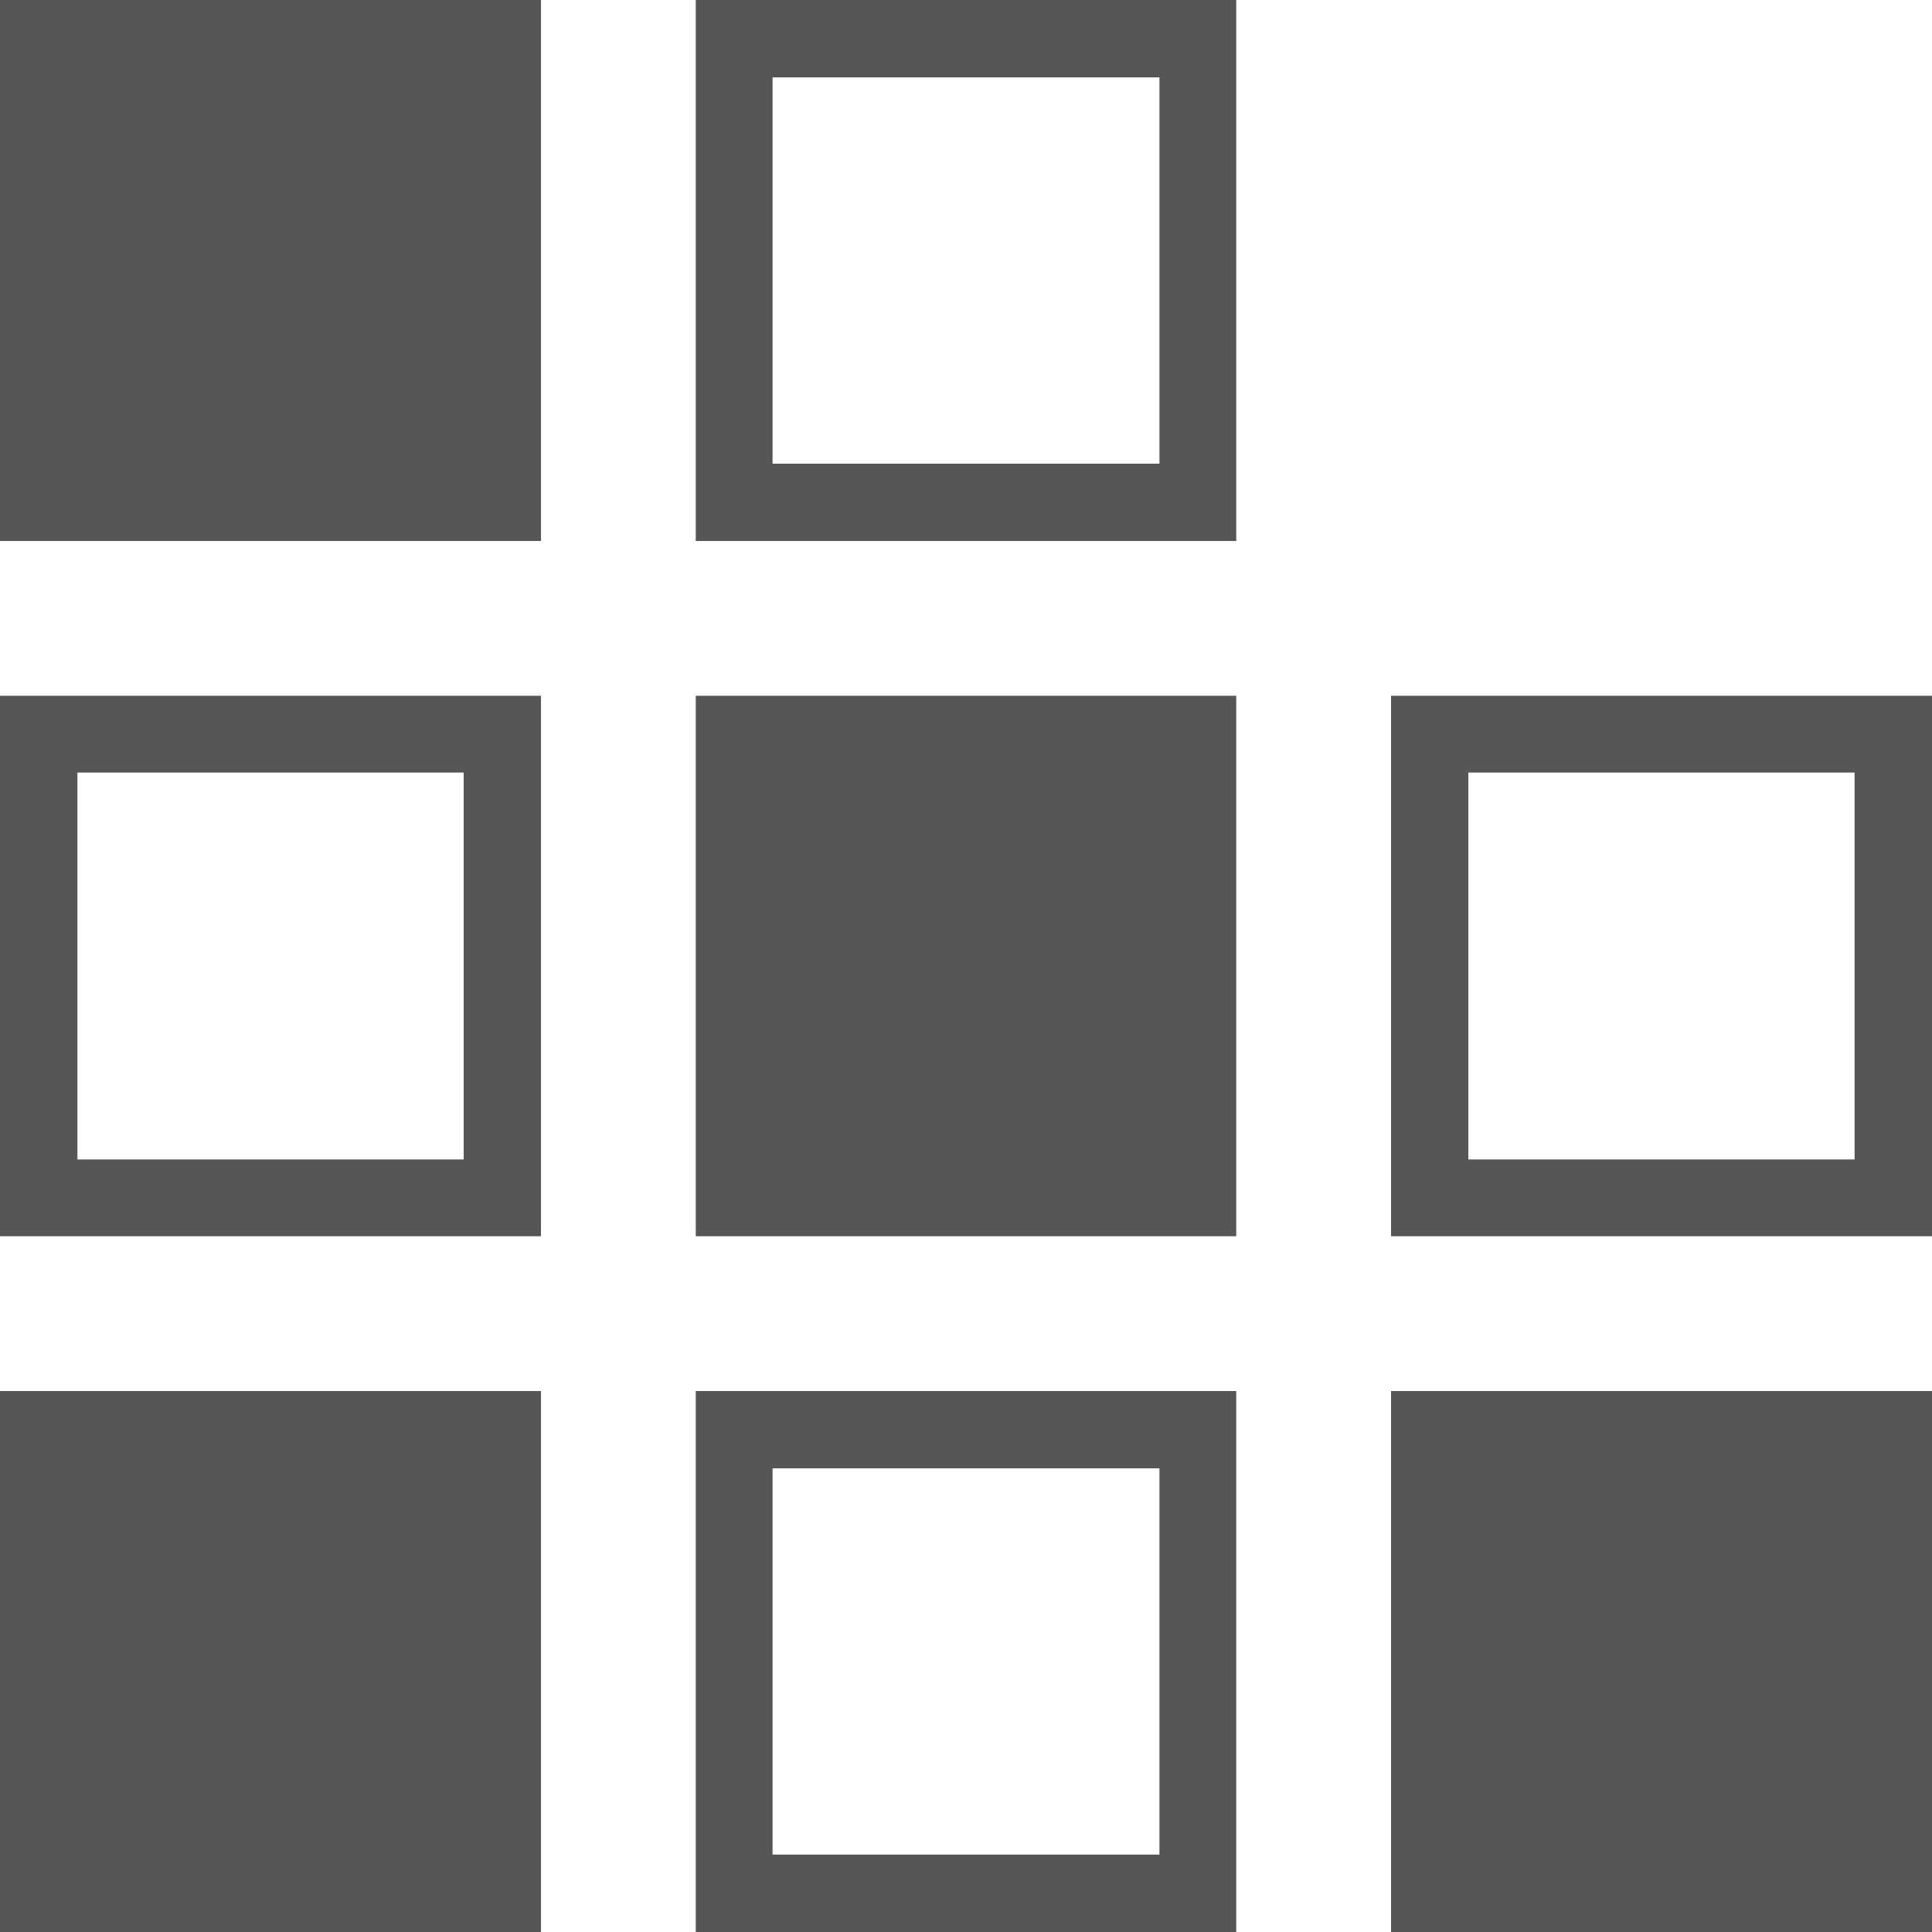 
<svg xmlns="http://www.w3.org/2000/svg" xmlns:xlink="http://www.w3.org/1999/xlink" width="16px" height="16px" viewBox="0 0 16 16" version="1.1">
<g id="surface1">
<path style=" stroke:none;fill-rule:nonzero;fill:#565656;fill-opacity:1;" d="M 5.762 11.52 L 5.762 16 L 10.238 16 L 10.238 11.52 Z M 6.398 12.16 L 9.602 12.16 L 9.602 15.359 L 6.398 15.359 Z M 6.398 12.16 "/>
<path style=" stroke:none;fill-rule:nonzero;fill:#565656;fill-opacity:1;" d="M 0 5.762 L 0 10.238 L 4.48 10.238 L 4.48 5.762 Z M 0.641 6.398 L 3.84 6.398 L 3.84 9.602 L 0.641 9.602 Z M 0.641 6.398 "/>
<path style=" stroke:none;fill-rule:nonzero;fill:#565656;fill-opacity:1;" d="M 5.762 0 L 5.762 4.48 L 10.238 4.48 L 10.238 0 Z M 6.398 0.641 L 9.602 0.641 L 9.602 3.84 L 6.398 3.84 Z M 6.398 0.641 "/>
<path style=" stroke:none;fill-rule:nonzero;fill:#565656;fill-opacity:1;" d="M 5.762 5.762 L 5.762 10.238 L 10.238 10.238 L 10.238 5.762 Z M 5.762 5.762 "/>
<path style=" stroke:none;fill-rule:nonzero;fill:#565656;fill-opacity:1;" d="M 11.52 5.762 L 11.52 10.238 L 16 10.238 L 16 5.762 Z M 12.16 6.398 L 15.359 6.398 L 15.359 9.602 L 12.16 9.602 Z M 12.16 6.398 "/>
<path style=" stroke:none;fill-rule:nonzero;fill:#565656;fill-opacity:1;" d="M 11.52 11.52 L 11.52 16 L 16 16 L 16 11.52 Z M 11.52 11.52 "/>
<path style=" stroke:none;fill-rule:nonzero;fill:#565656;fill-opacity:1;" d="M 0 11.52 L 0 16 L 4.48 16 L 4.48 11.52 Z M 0 11.52 "/>
<path style=" stroke:none;fill-rule:nonzero;fill:#565656;fill-opacity:1;" d="M 0 0 L 0 4.48 L 4.48 4.48 L 4.48 0 Z M 0 0 "/>
</g>
</svg>
